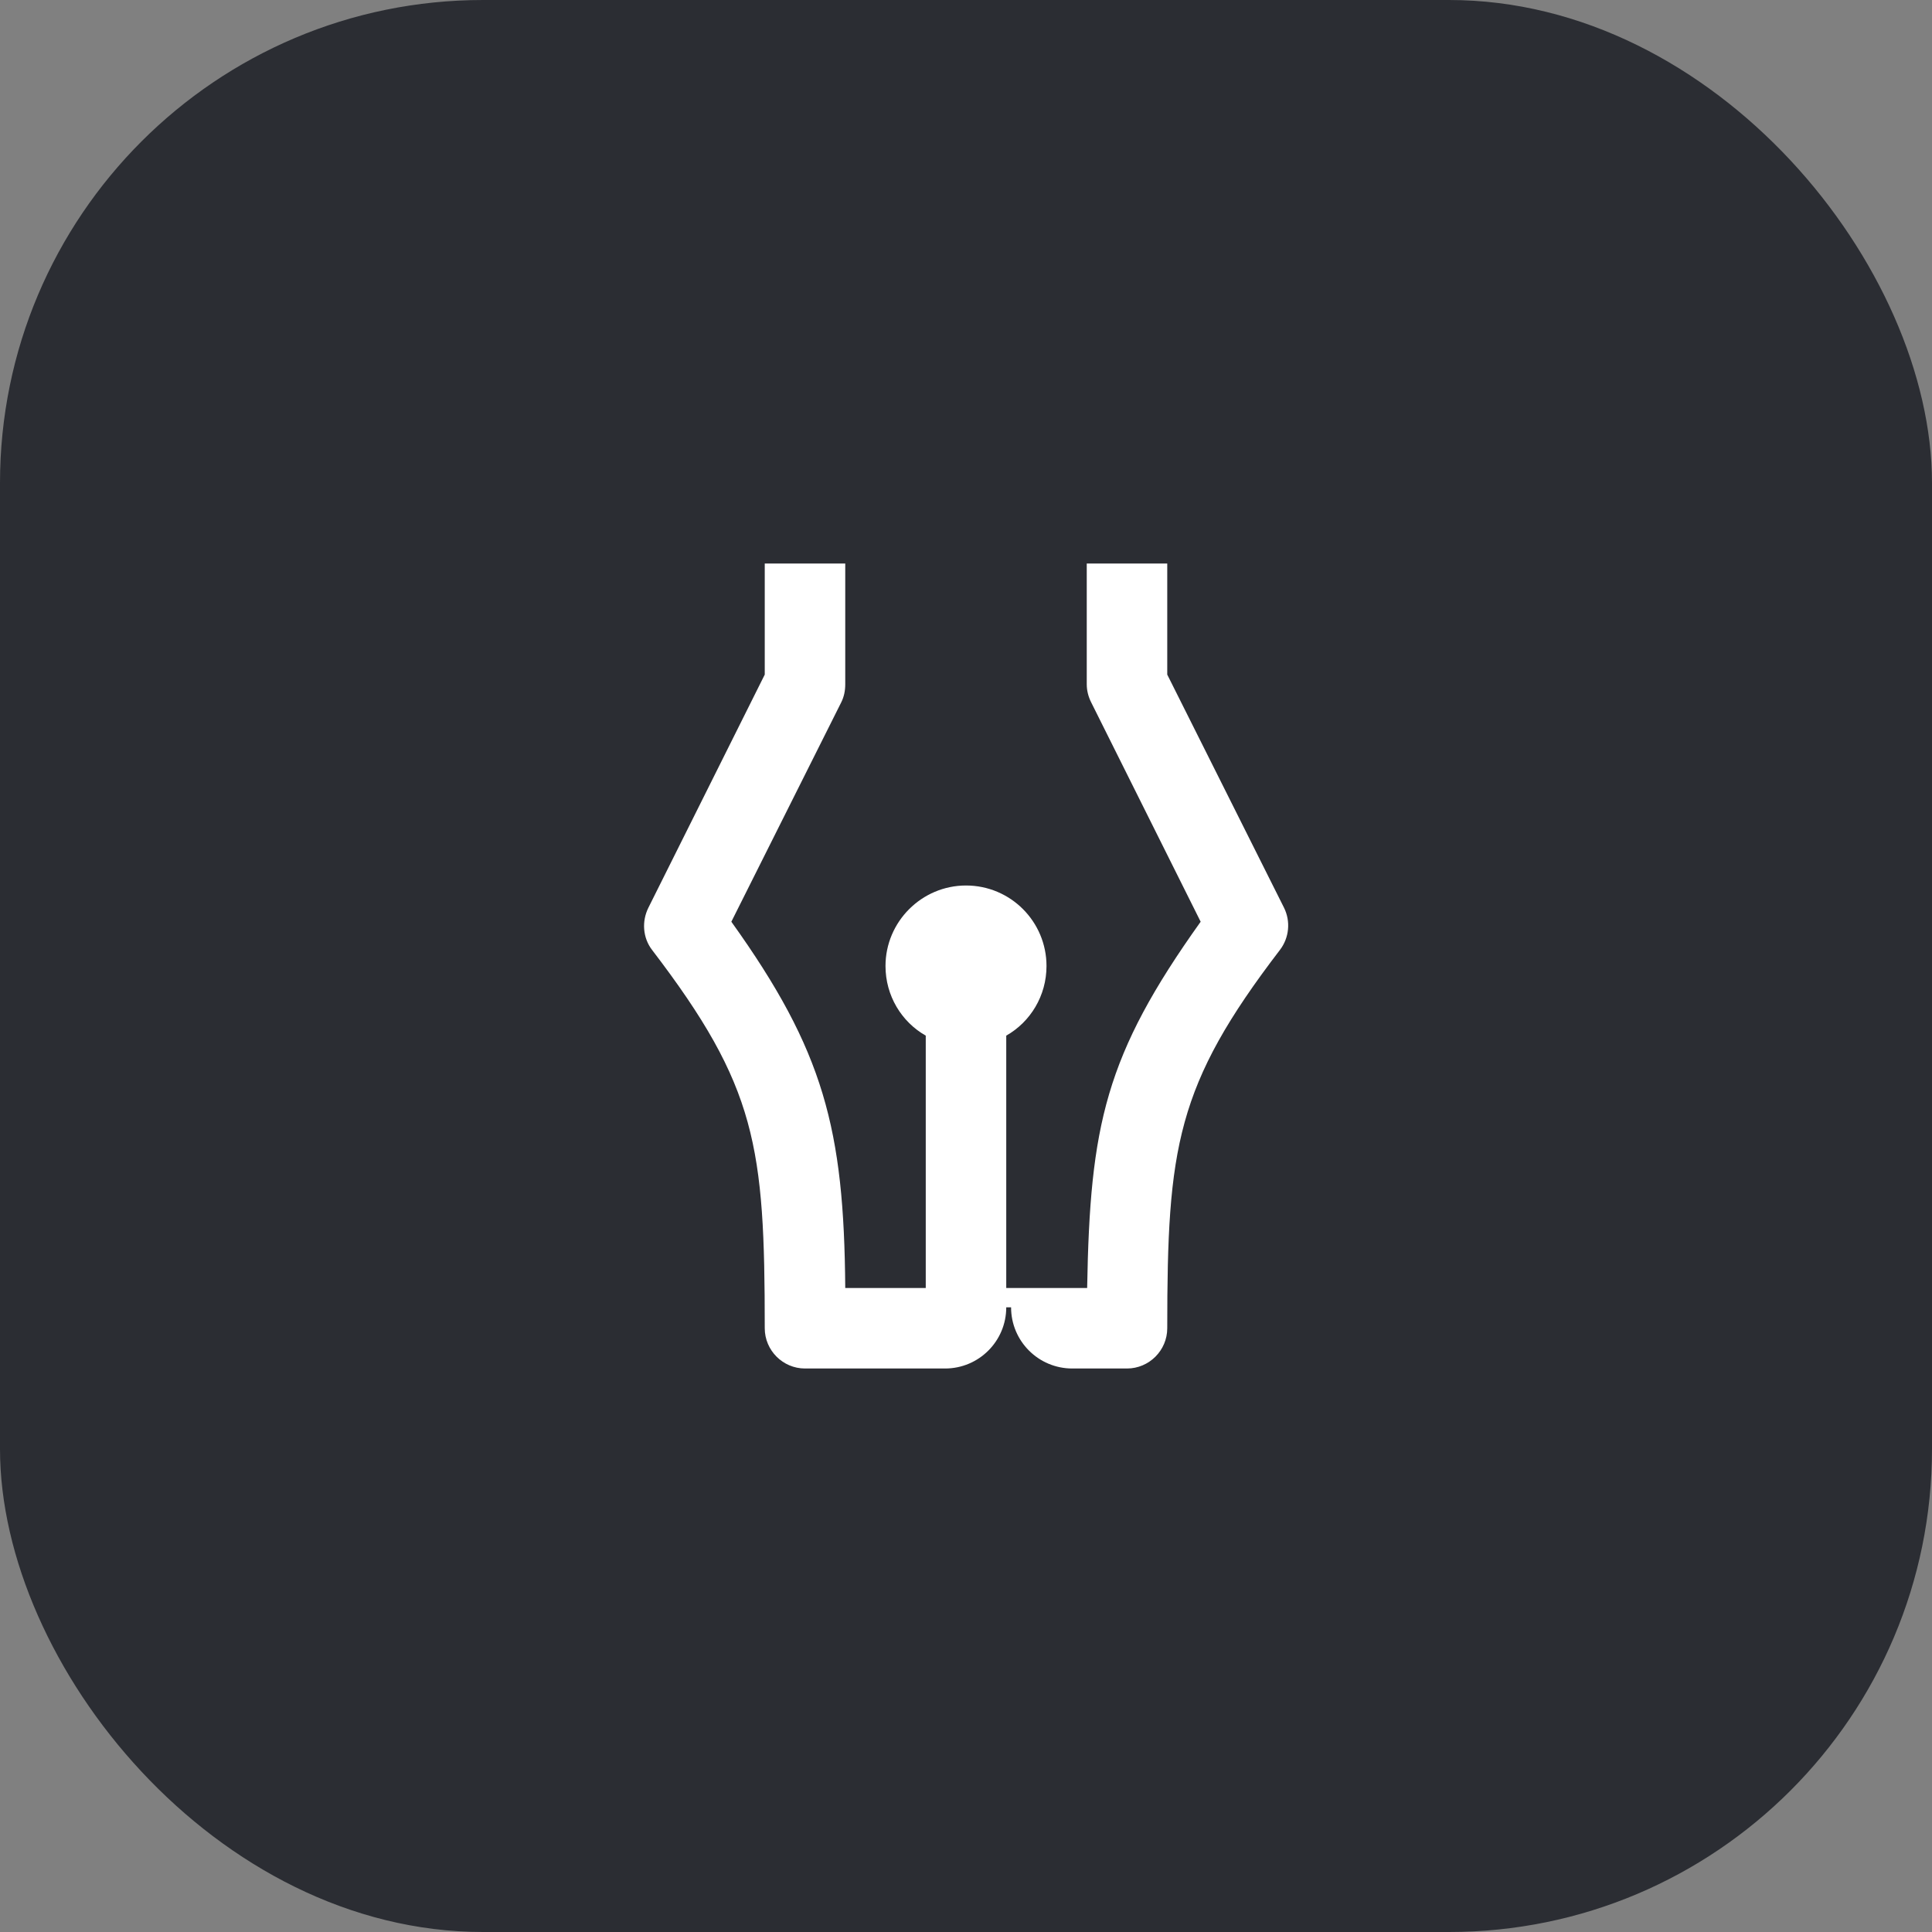 <svg width="48" height="48" viewBox="0 0 48 48" fill="none" xmlns="http://www.w3.org/2000/svg">
<rect x="0" y="0" width="48" height="48" fill="#808080" stroke="none"/>
<rect width="48" height="48" rx="12" fill="#2B2D33"/>
<path d="M16.11 22.55C15.94 22.89 15.97 23.3 16.2 23.6C18.8 27 19 28.48 19 33C19 33.55 19.45 34 20 34H23.48C24.32 34 25 33.32 25 32.48H25.12C25.12 33.32 25.8 34 26.64 34H28C28.55 34 29 33.55 29 33C29 28.51 29.22 26.97 31.8 23.6C32.03 23.3 32.07 22.89 31.9 22.55L29 16.76V14H27V17C27 17.16 27.04 17.31 27.11 17.45L29.83 22.9C27.46 26.22 27.08 27.95 27.01 32H25V25.73C25.6 25.39 26 24.74 26 24C26 22.9 25.11 22 24 22C22.9 22 22 22.9 22 24C22 24.74 22.4 25.39 23 25.73V32H21C20.97 28.05 20.47 26.11 18.17 22.9L20.9 17.45C20.97 17.31 21 17.16 21 17V14H19V16.76L16.11 22.55Z" fill="white"/>
</svg>

